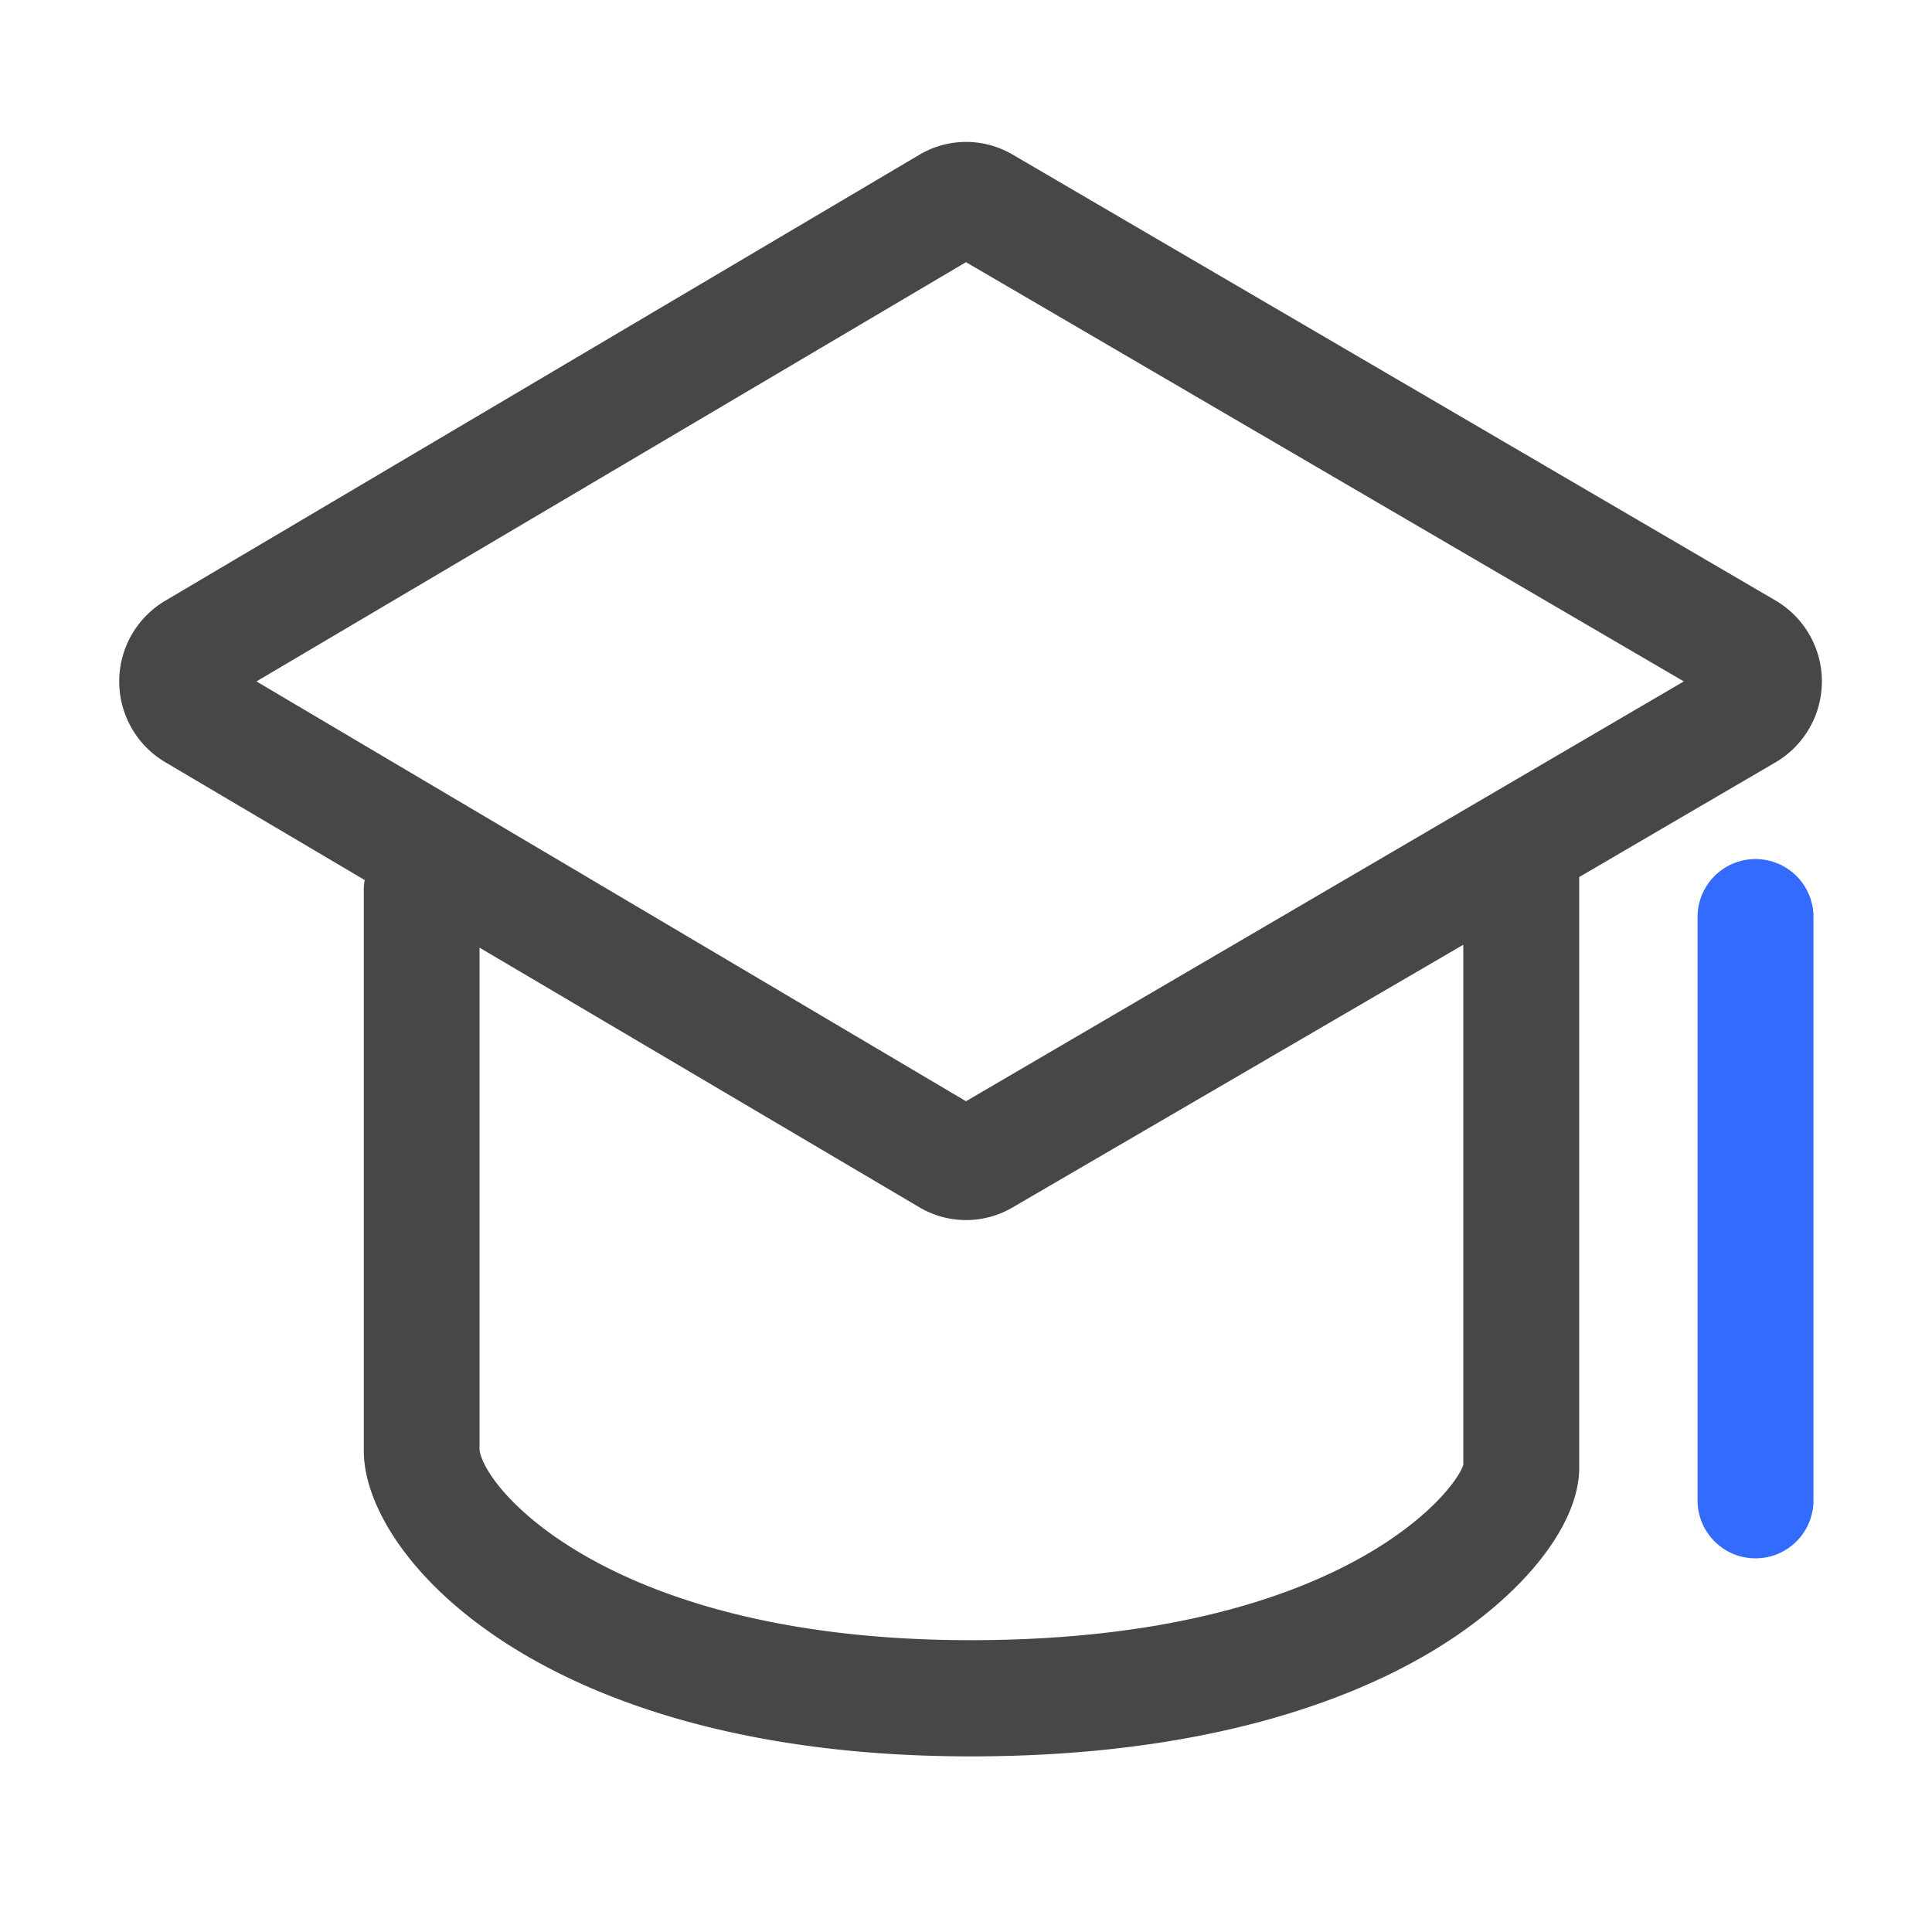 <?xml version="1.0" standalone="no"?><!DOCTYPE svg PUBLIC "-//W3C//DTD SVG 1.1//EN" "http://www.w3.org/Graphics/SVG/1.1/DTD/svg11.dtd"><svg t="1705715080844" class="icon" viewBox="0 0 1024 1024" version="1.1" xmlns="http://www.w3.org/2000/svg" p-id="2048" width="32" height="32" xmlns:xlink="http://www.w3.org/1999/xlink"><path d="M941.21 318.362L536.678 81.92a48.538 48.538 0 0 0-49.203 0L87.398 318.515a49.715 49.715 0 0 0 0 85.35L193.28 466.432a30.72 30.72 0 0 0-0.461 5.12v297.472c0 56.32 94.413 161.894 321.741 161.894 124.109 0 200.653-29.798 242.995-54.835 48.282-28.518 79.462-67.072 79.462-98.15V464.845l104.192-60.877a49.715 49.715 0 0 0 0-85.606z m-165.632 458.035c-5.12 15.974-68.608 92.928-261.12 92.928-187.75 0-257.126-78.285-260.301-100.813v-266.24L487.475 640a48.691 48.691 0 0 0 49.152 0l238.95-139.264zM512 583.68L135.936 361.165 512 138.957l380.467 222.208z m398.029-211.968z" fill="#474747" p-id="2049"></path><path d="M930.458 825.958a30.72 30.72 0 0 1-30.72-30.72V486.042a30.72 30.72 0 1 1 61.44 0v309.197a30.72 30.72 0 0 1-30.72 30.72z" fill="#336BFF" p-id="2050"></path></svg>
